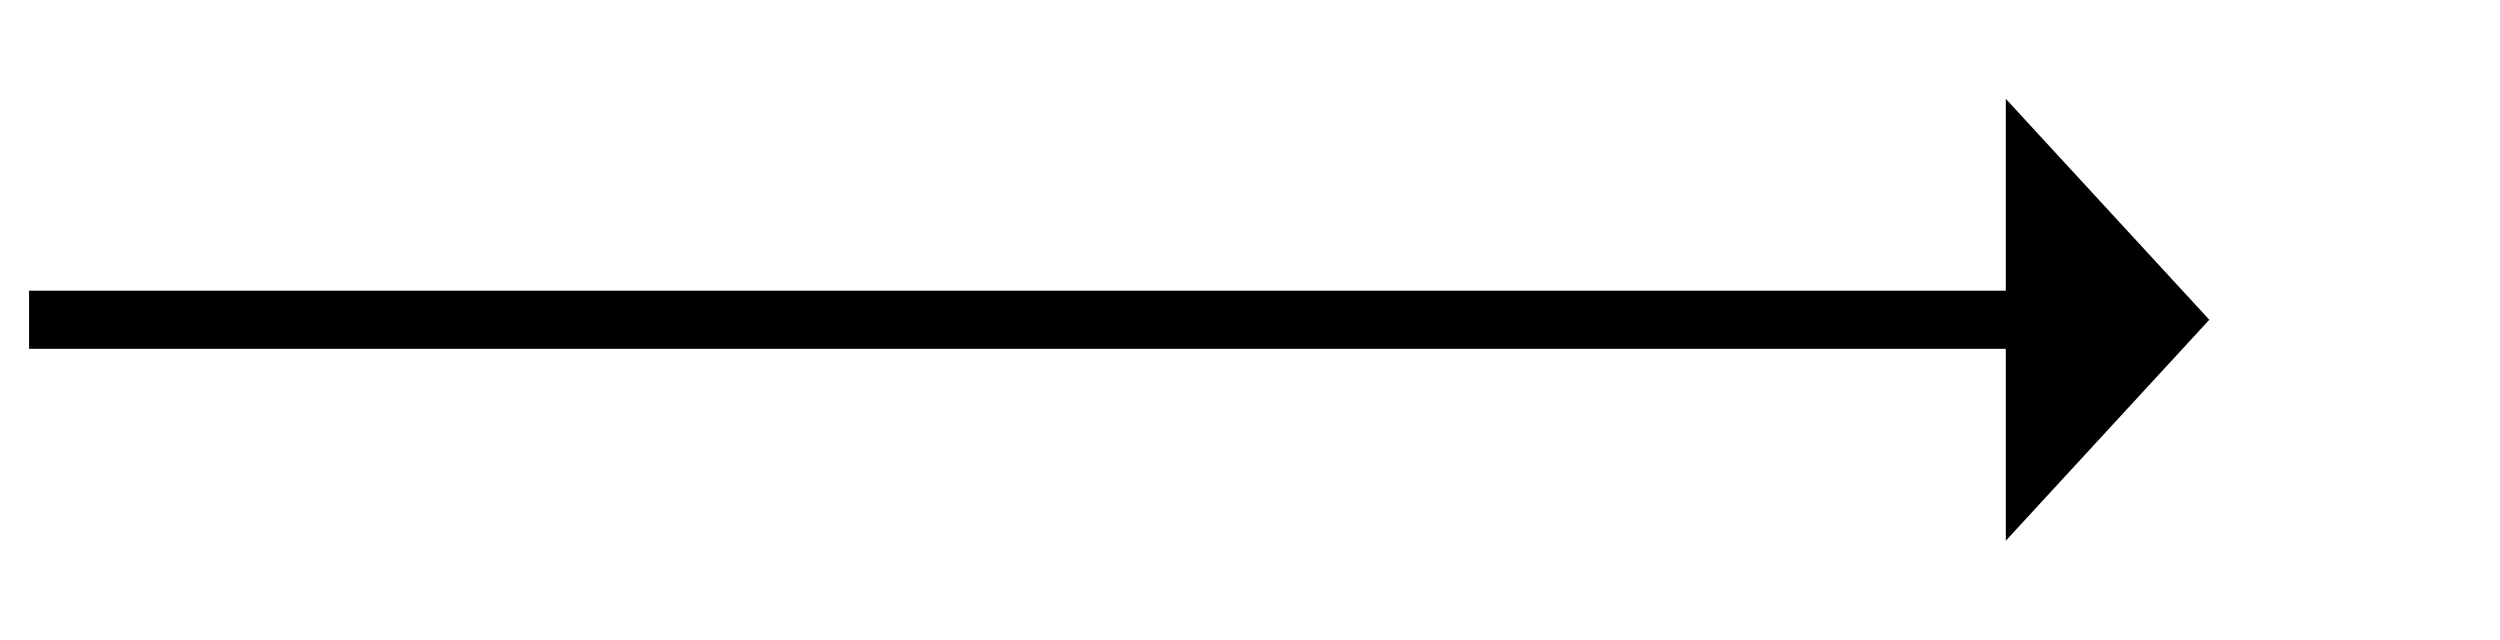 ﻿<?xml version="1.0" encoding="utf-8"?>
<svg version="1.1" xmlns:xlink="http://www.w3.org/1999/xlink" width="86px" height="22px" xmlns="http://www.w3.org/2000/svg">
  <g transform="matrix(1 0 0 1 -381 -281 )">
    <path d="M 450 299.6  L 457 292  L 450 284.4  L 450 299.6  Z " fill-rule="nonzero" fill="#000000" stroke="none" />
    <path d="M 382 292  L 451 292  " stroke-width="2" stroke="#000000" fill="none" />
  </g>
</svg>